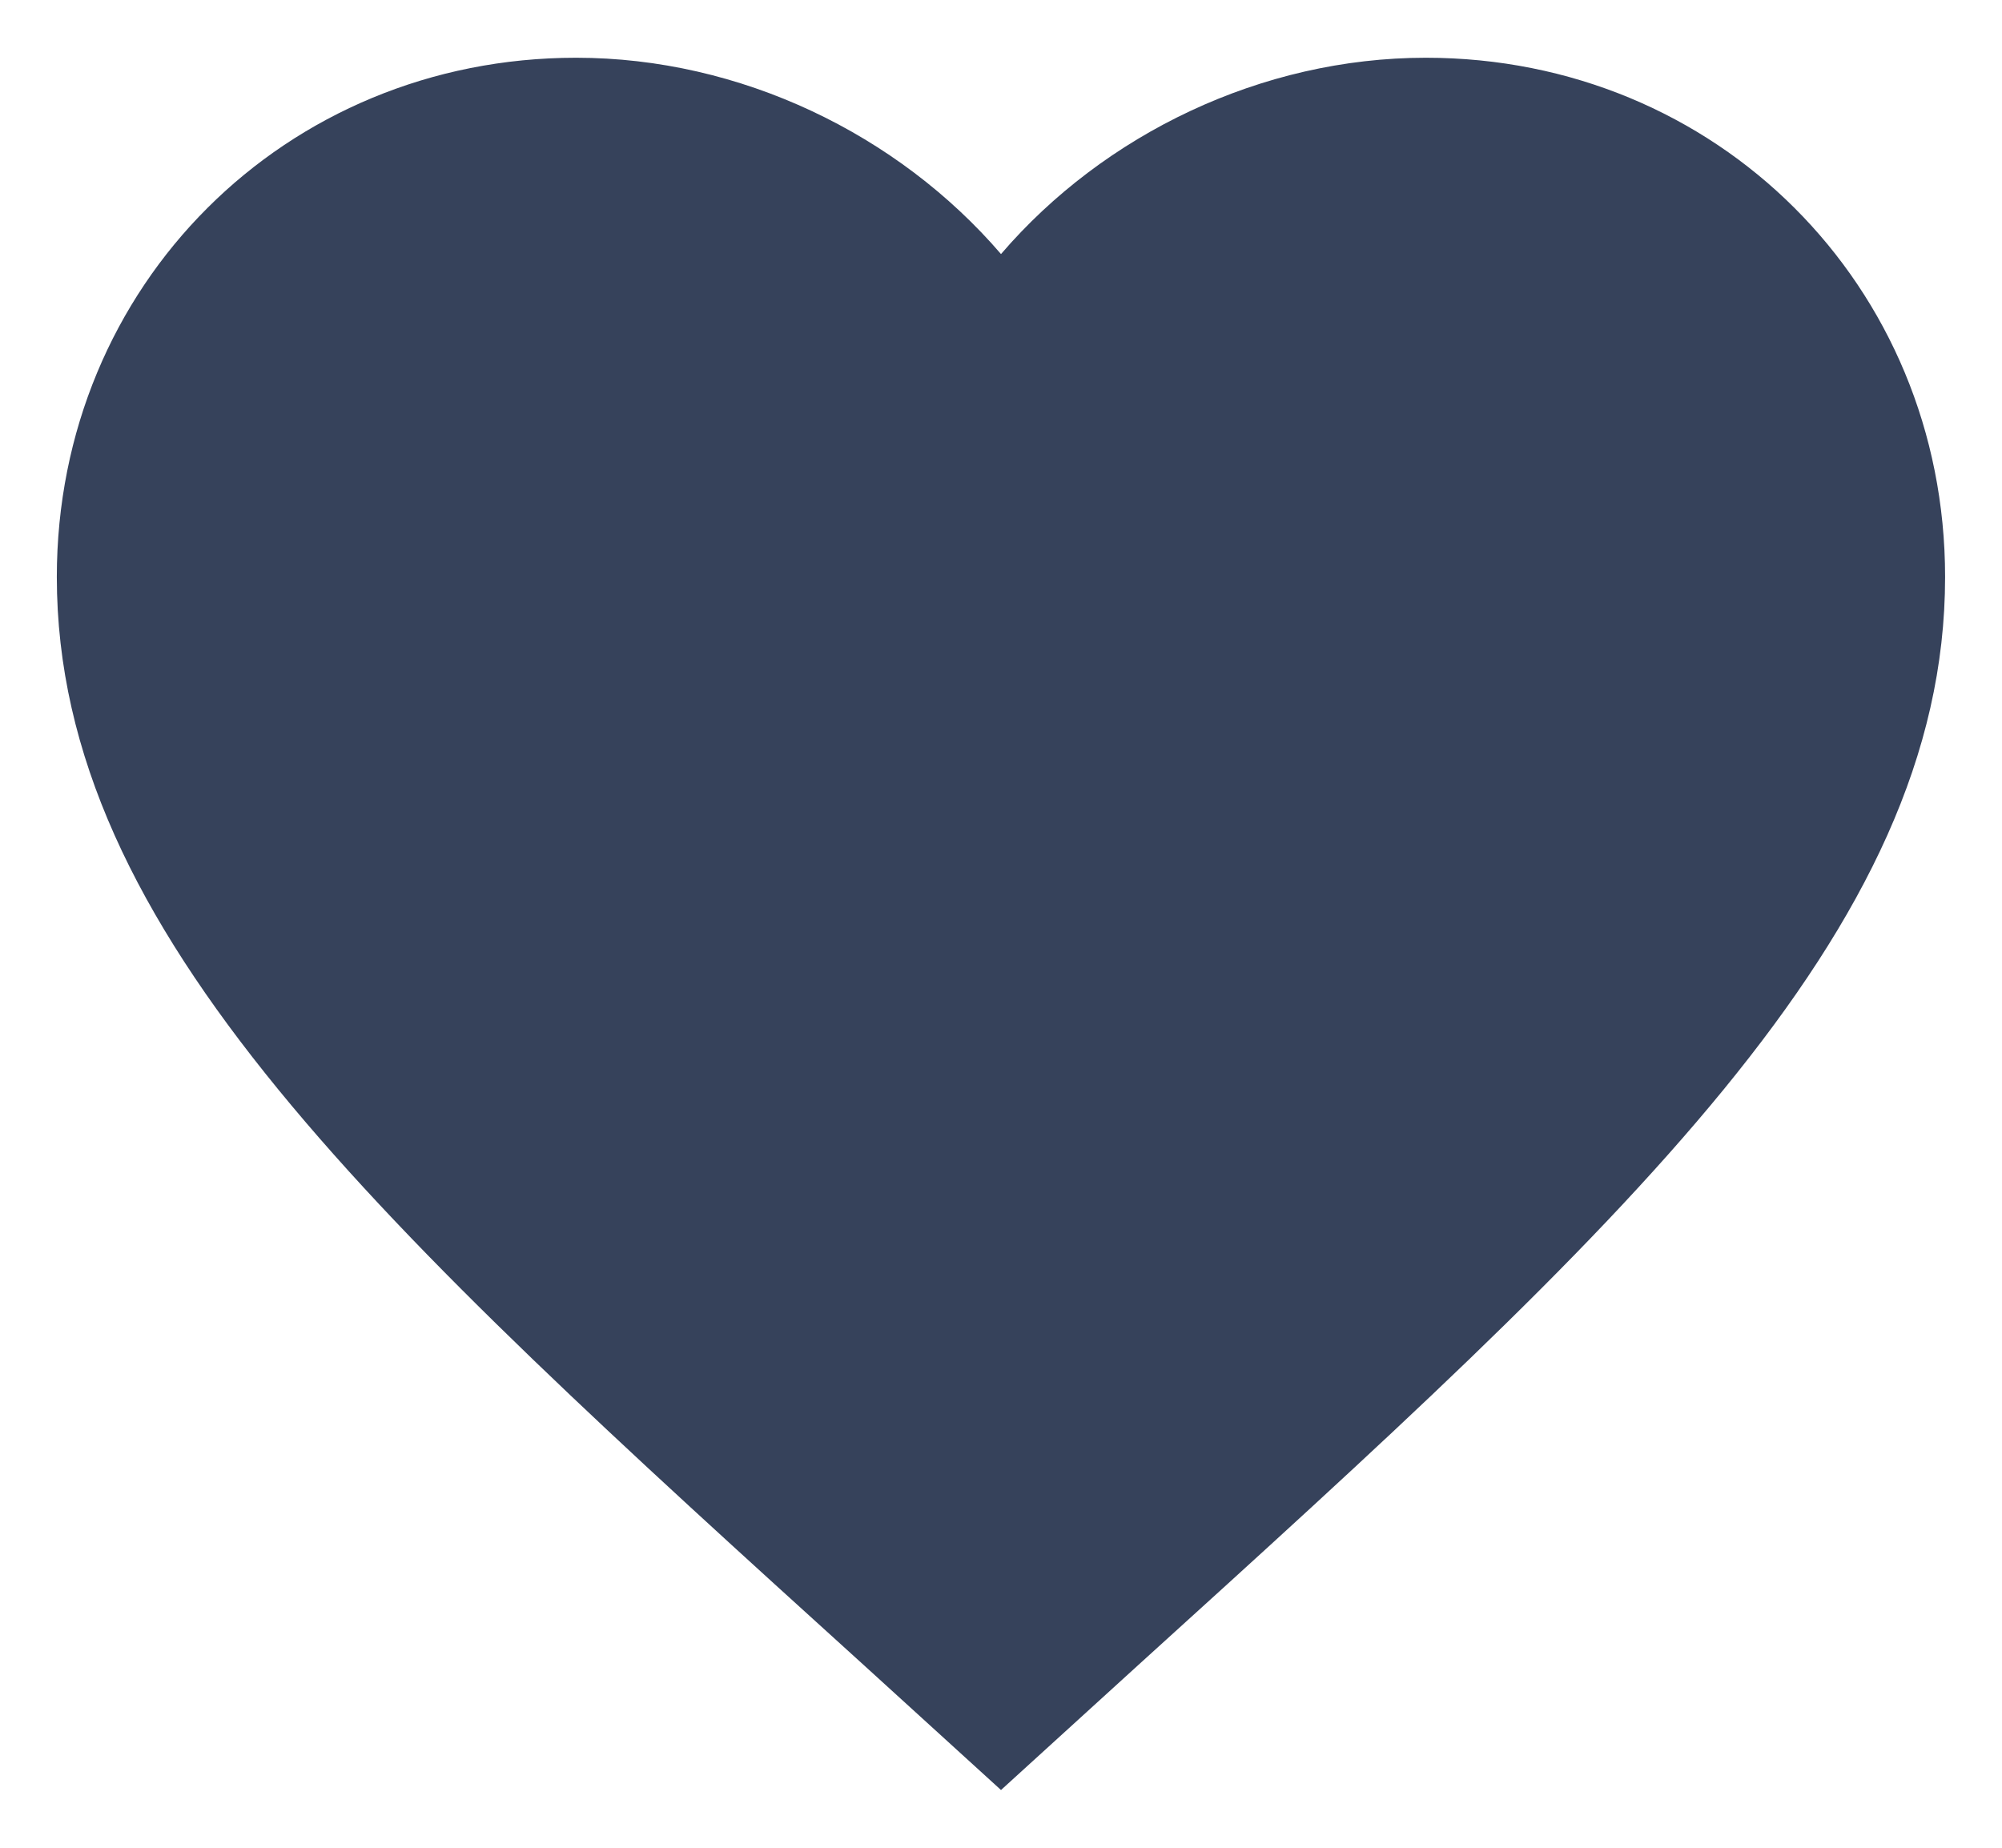 <svg width="26" height="24" fill="none" xmlns="http://www.w3.org/2000/svg"><path d="M13 23.25l-1.778-1.619C4.907 15.905.738 12.116.738 7.494.738 3.705 3.706.75 7.482.75c2.134 0 4.181.993 5.518 2.55C14.336 1.743 16.384.75 18.517.75c3.777 0 6.744 2.955 6.744 6.744 0 4.622-4.169 8.411-10.483 14.137L13 23.25z" fill="#36425B"/></svg>